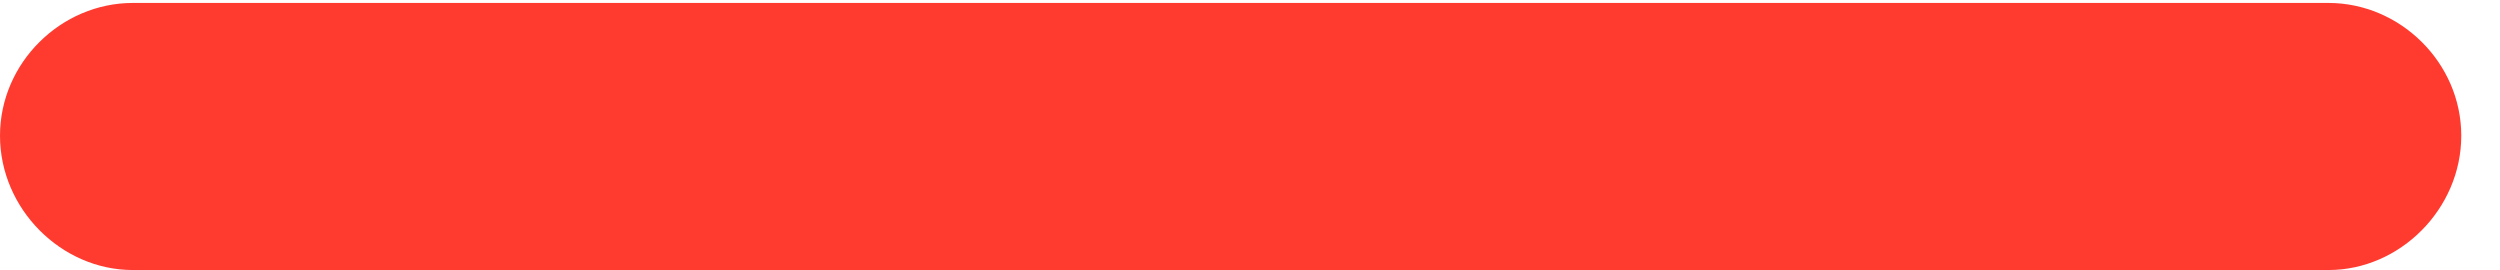 <?xml version="1.0" encoding="UTF-8"?>
<!--Generator: Apple Native CoreSVG 326-->
<!DOCTYPE svg
PUBLIC "-//W3C//DTD SVG 1.1//EN"
       "http://www.w3.org/Graphics/SVG/1.1/DTD/svg11.dtd">
<svg version="1.1" xmlns="http://www.w3.org/2000/svg" xmlns:xlink="http://www.w3.org/1999/xlink" viewBox="0 0 22.914 2.475">
 <g>
  <rect height="2.475" opacity="0" width="22.914" x="0" y="0"/>
  <path d="M1.217 2.475L21.342 2.475C21.998 2.475 22.559 1.914 22.559 1.244C22.559 0.574 21.998 0.027 21.342 0.027L1.217 0.027C0.561 0.027 0 0.574 0 1.244C0 1.914 0.561 2.475 1.217 2.475Z" fill="#ff3b30"/>
 </g>
</svg>
